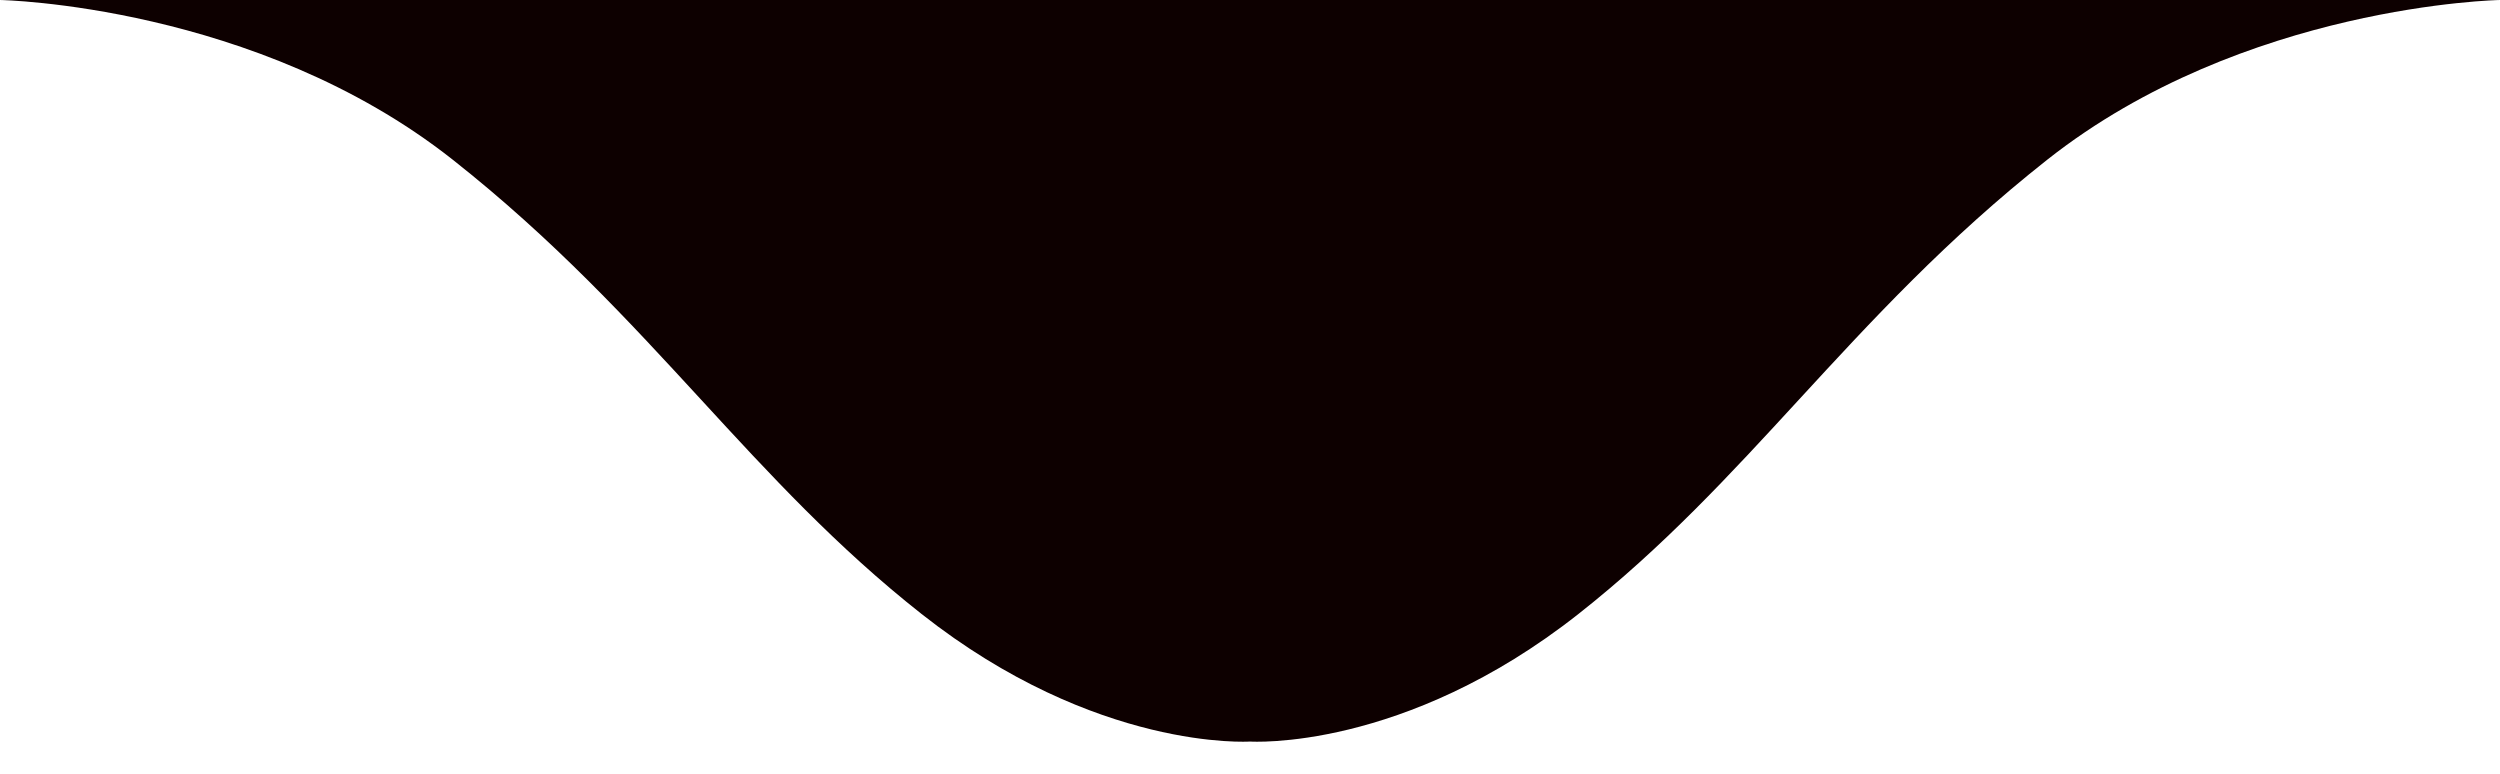 <svg width="42" height="13" viewBox="0 0 42 13" fill="none" xmlns="http://www.w3.org/2000/svg">
    <path fill-rule="evenodd" clip-rule="evenodd"
        d="M15.48 10.313C18.42 12.632 21 12.458 21 12.458C21 12.458 23.58 12.632 26.52 10.313C27.947 9.188 29.068 7.969 30.221 6.715C31.443 5.387 32.701 4.019 34.399 2.679C37.7 0.077 42 0 42 0H0C0 0 4.3 0.077 7.601 2.679C9.299 4.019 10.557 5.387 11.779 6.715C12.932 7.969 14.053 9.188 15.48 10.313Z"
        fill="#0D0000" />
</svg>
